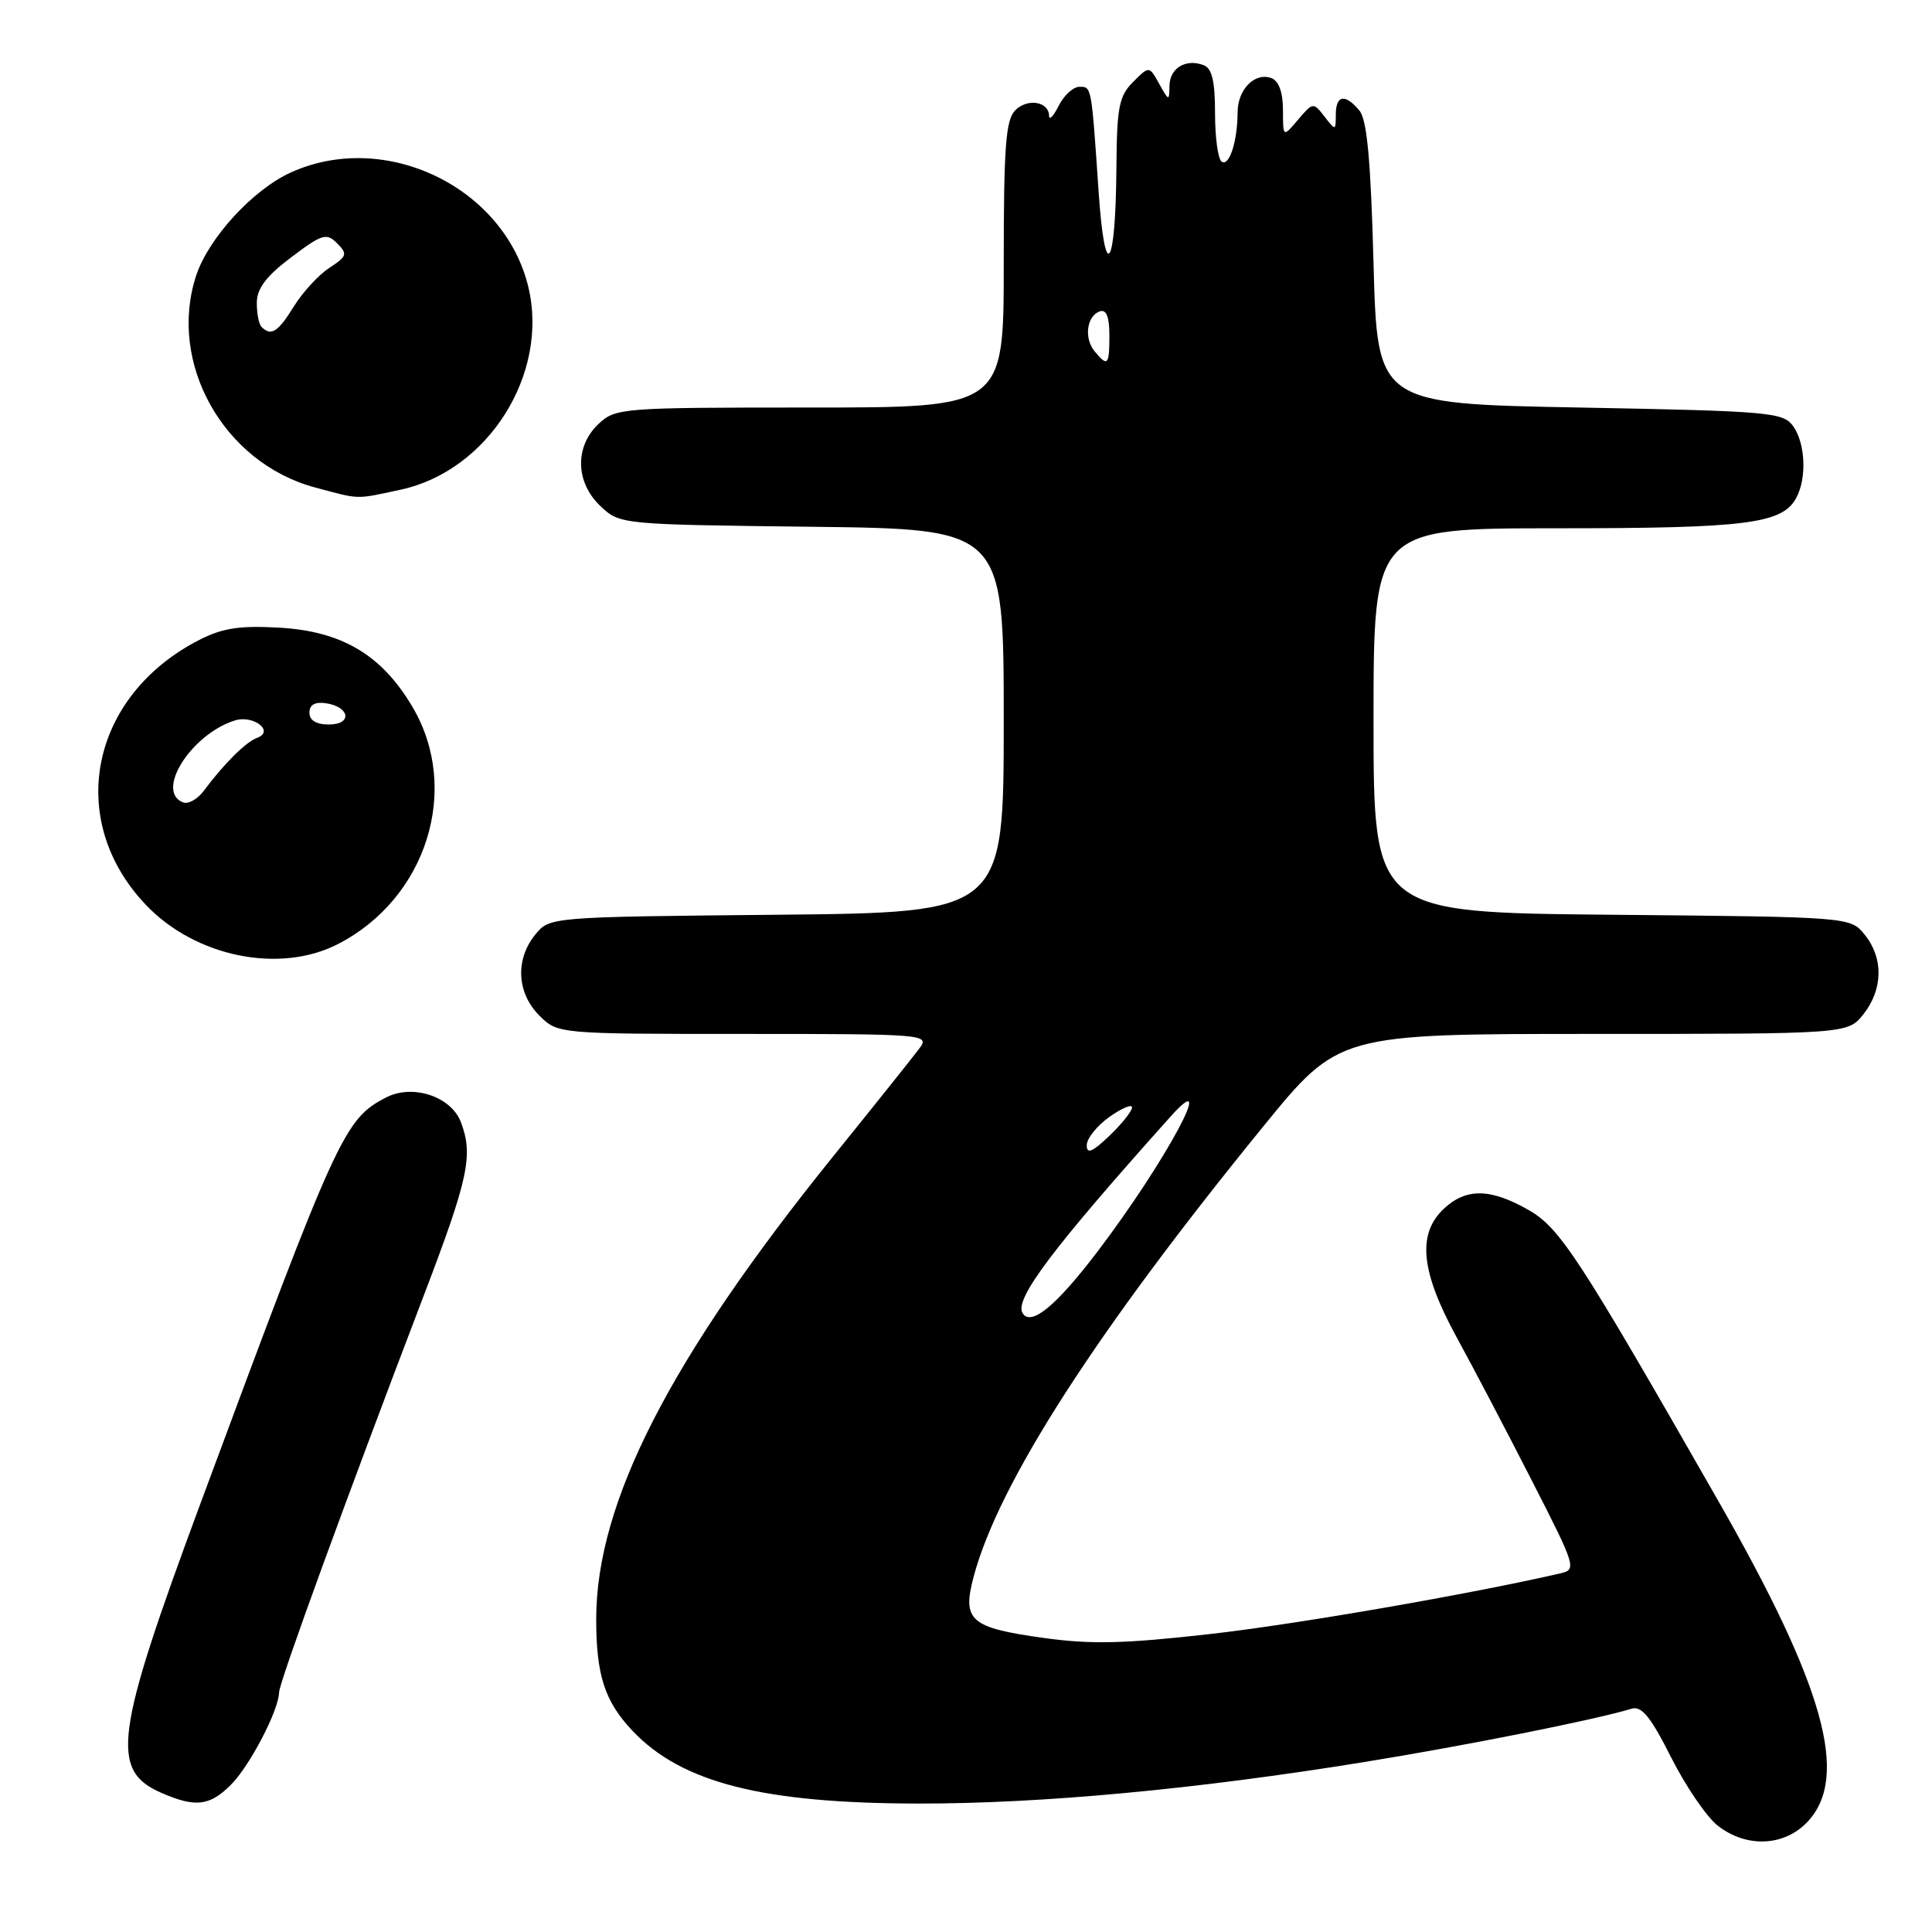 <?xml version="1.0" encoding="UTF-8" standalone="no"?>
<!DOCTYPE svg PUBLIC "-//W3C//DTD SVG 1.1//EN" "http://www.w3.org/Graphics/SVG/1.1/DTD/svg11.dtd" >
<svg xmlns="http://www.w3.org/2000/svg" xmlns:xlink="http://www.w3.org/1999/xlink" version="1.1" viewBox="0 0 256 256">
 <g >
 <path fill="currentColor"
d=" M 239.55 241.35 C 245.06 235.41 241.73 223.47 227.75 199.00 C 209.13 166.42 206.68 162.67 202.49 160.30 C 197.46 157.44 194.26 157.41 191.31 160.17 C 187.76 163.52 188.25 168.46 193.00 177.17 C 195.21 181.20 199.71 189.78 203.00 196.23 C 208.83 207.63 208.93 207.98 206.75 208.48 C 194.66 211.26 171.81 215.22 160.32 216.52 C 149.03 217.80 144.55 217.91 138.33 217.04 C 128.52 215.68 127.46 214.74 129.02 208.89 C 132.33 196.51 145.24 176.44 167.40 149.25 C 177.38 137.00 177.38 137.00 211.12 137.00 C 244.85 137.00 244.85 137.00 246.93 134.37 C 249.52 131.07 249.58 126.94 247.09 123.86 C 245.18 121.50 245.18 121.50 213.59 121.21 C 182.00 120.92 182.00 120.92 182.00 95.46 C 182.00 70.00 182.00 70.00 206.35 70.00 C 231.48 70.00 236.18 69.40 238.02 65.96 C 239.44 63.32 239.22 58.69 237.58 56.44 C 236.26 54.63 234.42 54.47 209.33 54.00 C 182.50 53.50 182.50 53.50 182.00 34.90 C 181.63 21.21 181.14 15.87 180.13 14.65 C 178.23 12.37 177.00 12.59 177.00 15.19 C 177.00 17.33 176.97 17.34 175.50 15.44 C 174.03 13.54 173.96 13.54 172.00 15.86 C 170.00 18.22 170.00 18.22 170.00 14.58 C 170.00 12.25 169.45 10.73 168.49 10.36 C 166.30 9.52 164.00 11.82 163.99 14.87 C 163.97 18.73 162.90 22.06 161.89 21.43 C 161.40 21.13 161.00 18.26 161.00 15.05 C 161.00 10.78 160.60 9.06 159.50 8.64 C 157.14 7.73 155.00 9.01 154.96 11.36 C 154.93 13.43 154.89 13.42 153.60 11.11 C 152.28 8.72 152.28 8.72 150.14 10.86 C 148.27 12.73 147.99 14.19 147.93 22.25 C 147.83 35.74 146.41 37.70 145.58 25.50 C 144.61 11.30 144.65 11.50 143.03 11.50 C 142.22 11.50 140.99 12.62 140.29 14.00 C 139.60 15.38 139.02 15.99 139.01 15.36 C 138.99 13.45 136.16 12.98 134.53 14.61 C 133.26 15.88 133.00 19.42 133.00 35.07 C 133.00 54.00 133.00 54.00 107.31 54.00 C 82.32 54.00 81.57 54.06 79.31 56.17 C 76.12 59.18 76.24 63.93 79.58 67.08 C 82.15 69.49 82.24 69.50 107.58 69.80 C 133.00 70.10 133.00 70.10 133.00 95.51 C 133.00 120.92 133.00 120.92 102.91 121.21 C 72.82 121.50 72.82 121.50 70.91 123.86 C 68.25 127.15 68.48 131.57 71.45 134.55 C 73.91 137.00 73.91 137.00 98.58 137.00 C 122.44 137.00 123.20 137.06 121.87 138.86 C 121.12 139.88 116.00 146.29 110.49 153.11 C 88.77 180.01 79.00 199.08 79.00 214.54 C 79.00 221.97 80.13 225.45 83.81 229.34 C 90.33 236.23 101.07 238.96 121.78 238.98 C 137.98 239.00 158.49 237.09 180.70 233.49 C 194.18 231.31 211.38 227.88 216.21 226.41 C 217.52 226.01 218.74 227.51 221.42 232.84 C 223.35 236.66 226.12 240.74 227.60 241.90 C 231.41 244.90 236.48 244.67 239.55 241.35 Z  M 30.60 236.49 C 33.10 233.99 36.94 226.62 36.98 224.24 C 37.00 222.92 45.89 198.53 56.05 171.93 C 62.08 156.16 62.74 153.08 61.07 148.69 C 59.77 145.28 54.68 143.60 51.16 145.42 C 45.61 148.29 44.75 150.17 26.55 199.25 C 15.19 229.90 14.55 234.59 21.40 237.57 C 25.90 239.53 27.78 239.31 30.60 236.49 Z  M 44.79 125.09 C 56.52 119.06 61.08 104.61 54.69 93.73 C 50.63 86.81 45.33 83.64 37.02 83.17 C 31.76 82.87 29.49 83.22 26.41 84.79 C 11.95 92.19 8.62 108.62 19.30 119.87 C 25.86 126.79 37.04 129.08 44.79 125.09 Z  M 53.07 64.89 C 64.67 62.40 72.77 49.56 70.01 38.04 C 66.83 24.78 51.02 17.16 38.50 22.87 C 33.51 25.14 27.64 31.54 26.00 36.49 C 22.18 48.06 29.60 61.32 41.71 64.58 C 47.78 66.21 47.02 66.19 53.07 64.89 Z  M 135.50 174.00 C 134.37 172.17 139.43 165.45 155.06 148.00 C 161.55 140.75 154.44 153.96 145.50 165.74 C 139.97 173.03 136.61 175.80 135.50 174.00 Z  M 144.00 151.76 C 144.00 150.86 145.35 149.17 147.00 148.00 C 148.65 146.83 150.00 146.26 150.00 146.74 C 150.00 147.23 148.65 148.92 147.00 150.50 C 144.75 152.65 144.00 152.97 144.00 151.76 Z  M 145.04 46.55 C 143.60 44.81 144.00 41.83 145.75 41.25 C 146.59 40.97 147.00 41.99 147.00 44.42 C 147.00 48.41 146.78 48.65 145.04 46.55 Z  M 24.25 106.32 C 20.54 104.87 25.31 97.31 31.10 95.47 C 33.58 94.68 36.44 96.91 34.06 97.77 C 32.58 98.31 29.68 101.19 27.00 104.79 C 26.18 105.90 24.94 106.59 24.25 106.32 Z  M 41.00 94.43 C 41.00 93.39 41.73 92.97 43.17 93.18 C 46.37 93.65 46.72 96.00 43.58 96.00 C 41.90 96.00 41.00 95.45 41.00 94.43 Z  M 34.67 43.33 C 34.30 42.97 34.01 41.50 34.03 40.08 C 34.05 38.21 35.30 36.57 38.59 34.09 C 42.69 31.00 43.26 30.83 44.67 32.24 C 46.08 33.66 45.99 33.96 43.63 35.50 C 42.20 36.44 40.09 38.74 38.94 40.60 C 36.84 44.00 35.92 44.59 34.67 43.33 Z "/>
</g>
</svg>
